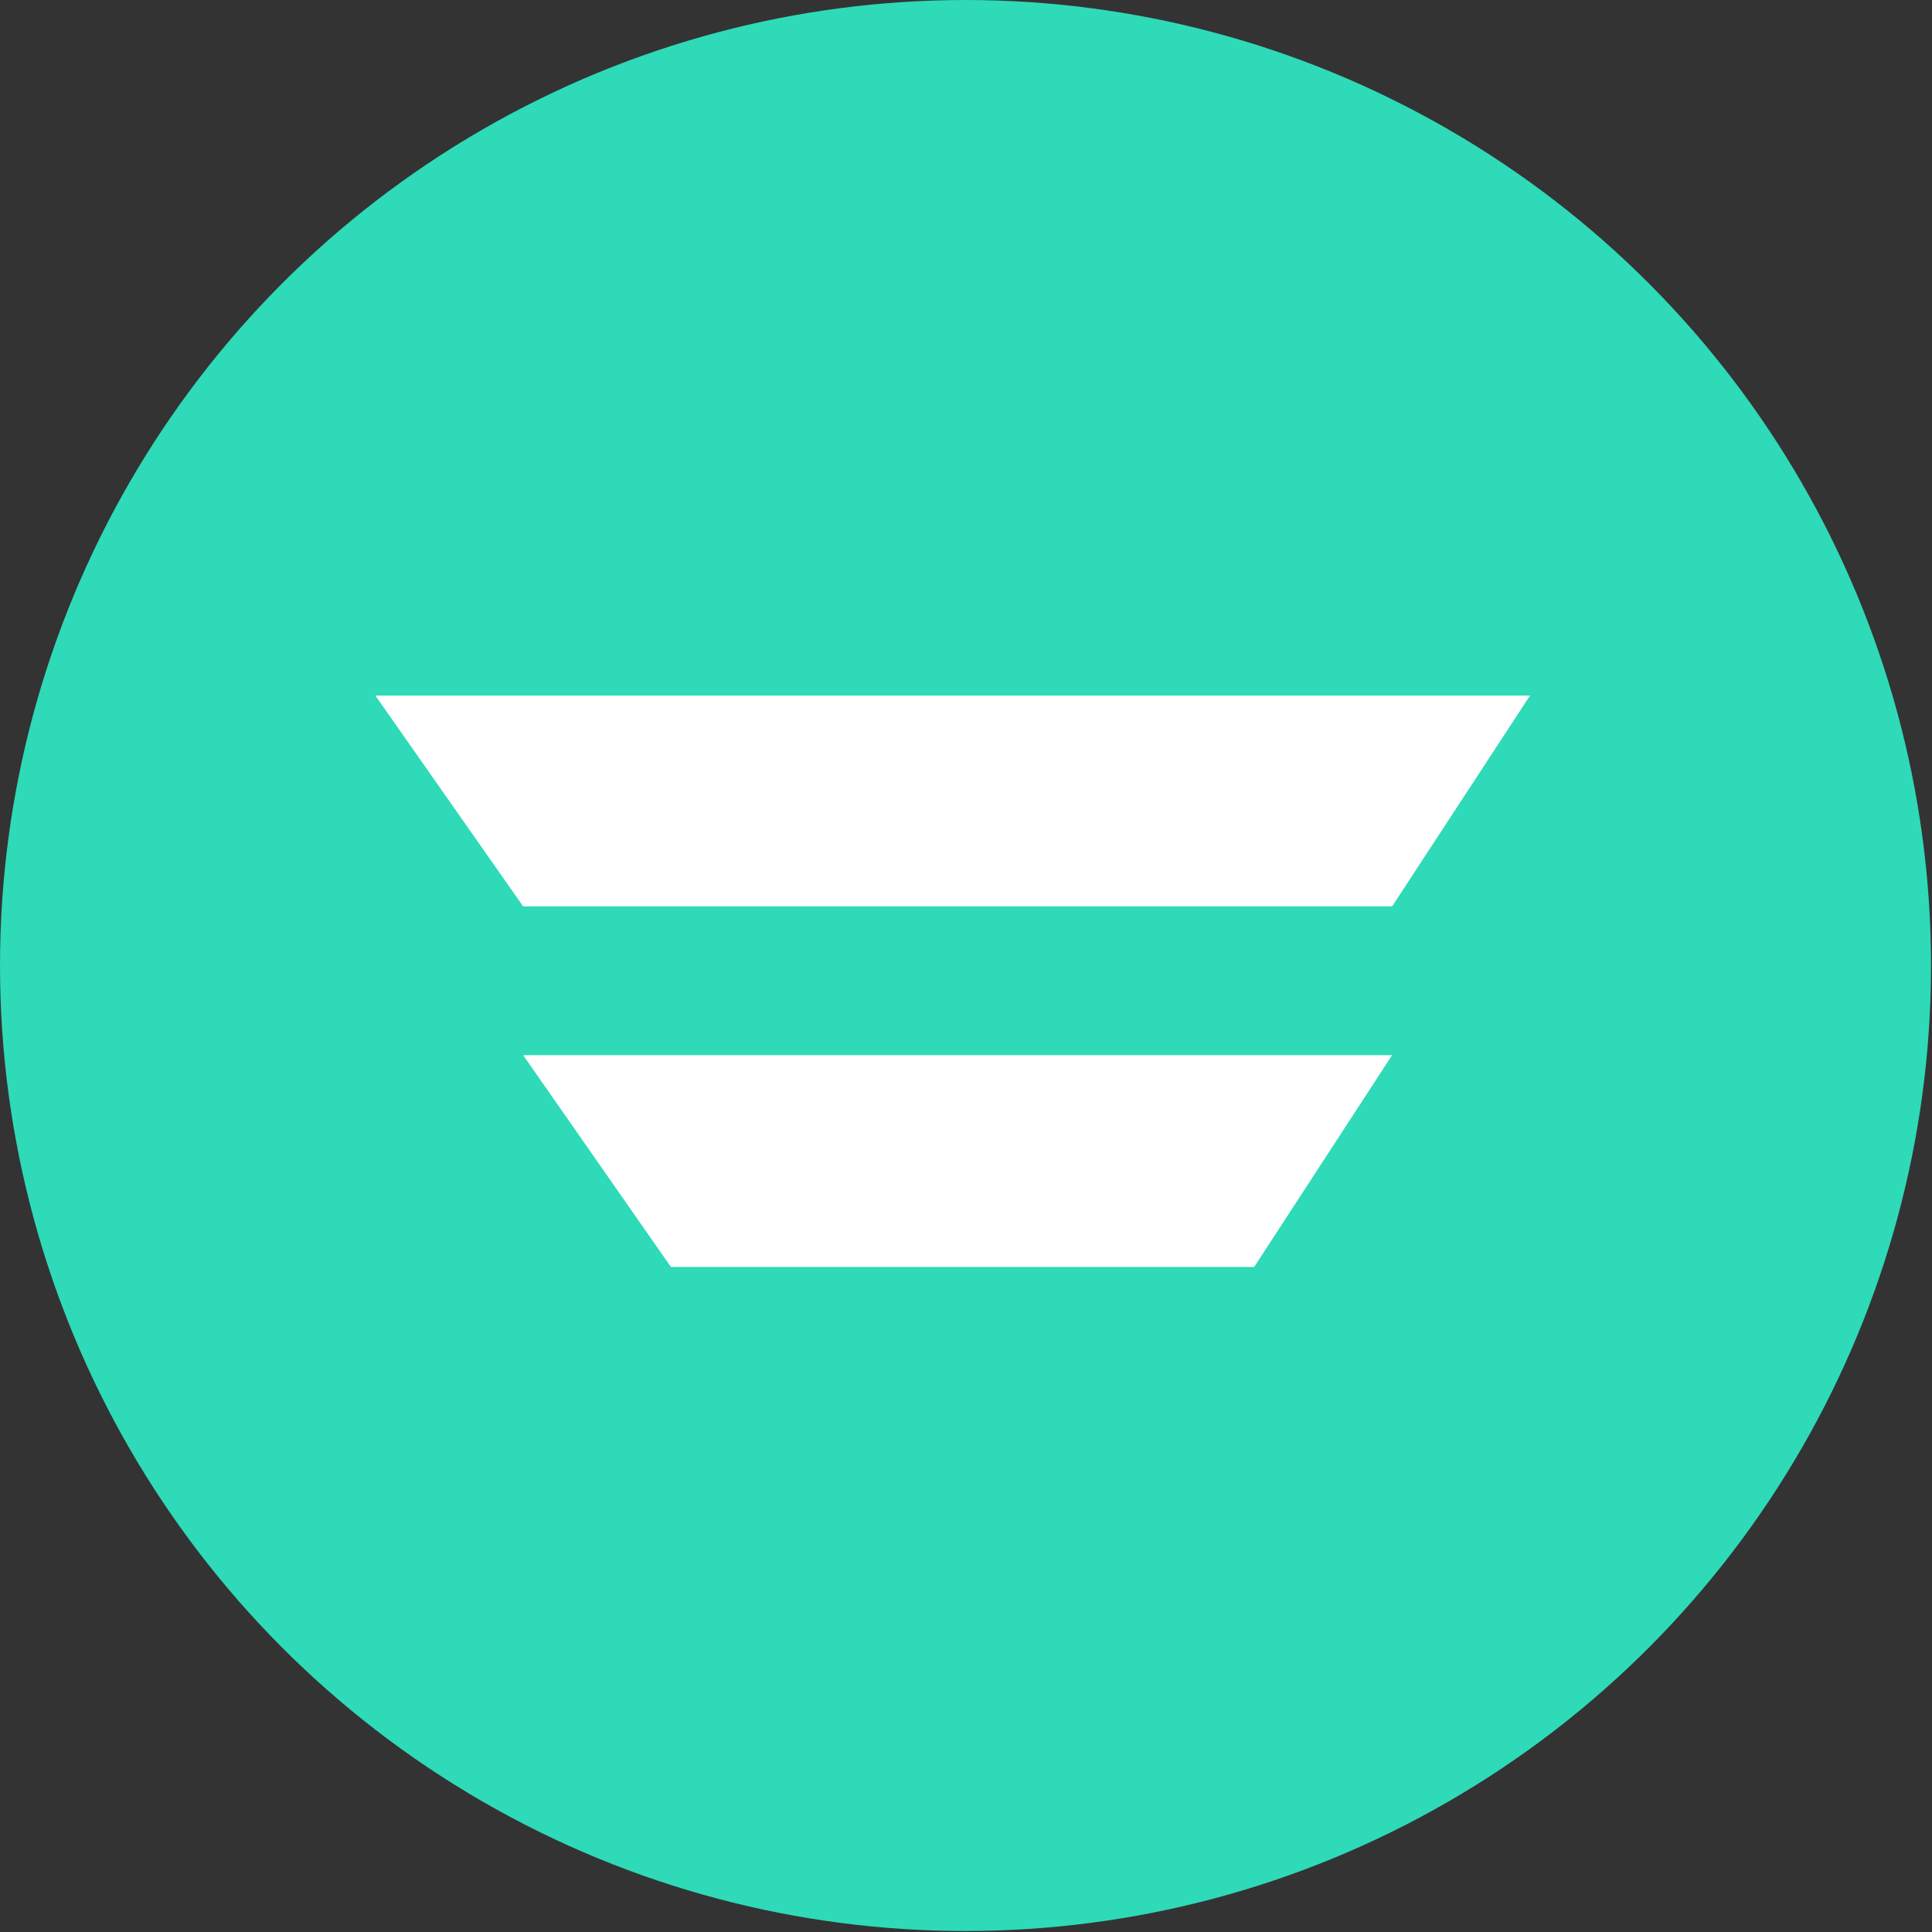 <svg xmlns="http://www.w3.org/2000/svg" width="196.1" height="196.1" style="overflow:visible;enable-background:new 0 0 196.1 196.1" xml:space="preserve"><rect width="100%" height="100%" fill="#333333" stroke="none"/><circle style="fill:#2edab8" cx="98" cy="98" r="98"/><path style="fill:#fff" d="M141.3 92H53.1l-15-21.4h117.2zm-14 36.6H68.1l-15-21.5h88.2z"/></svg>